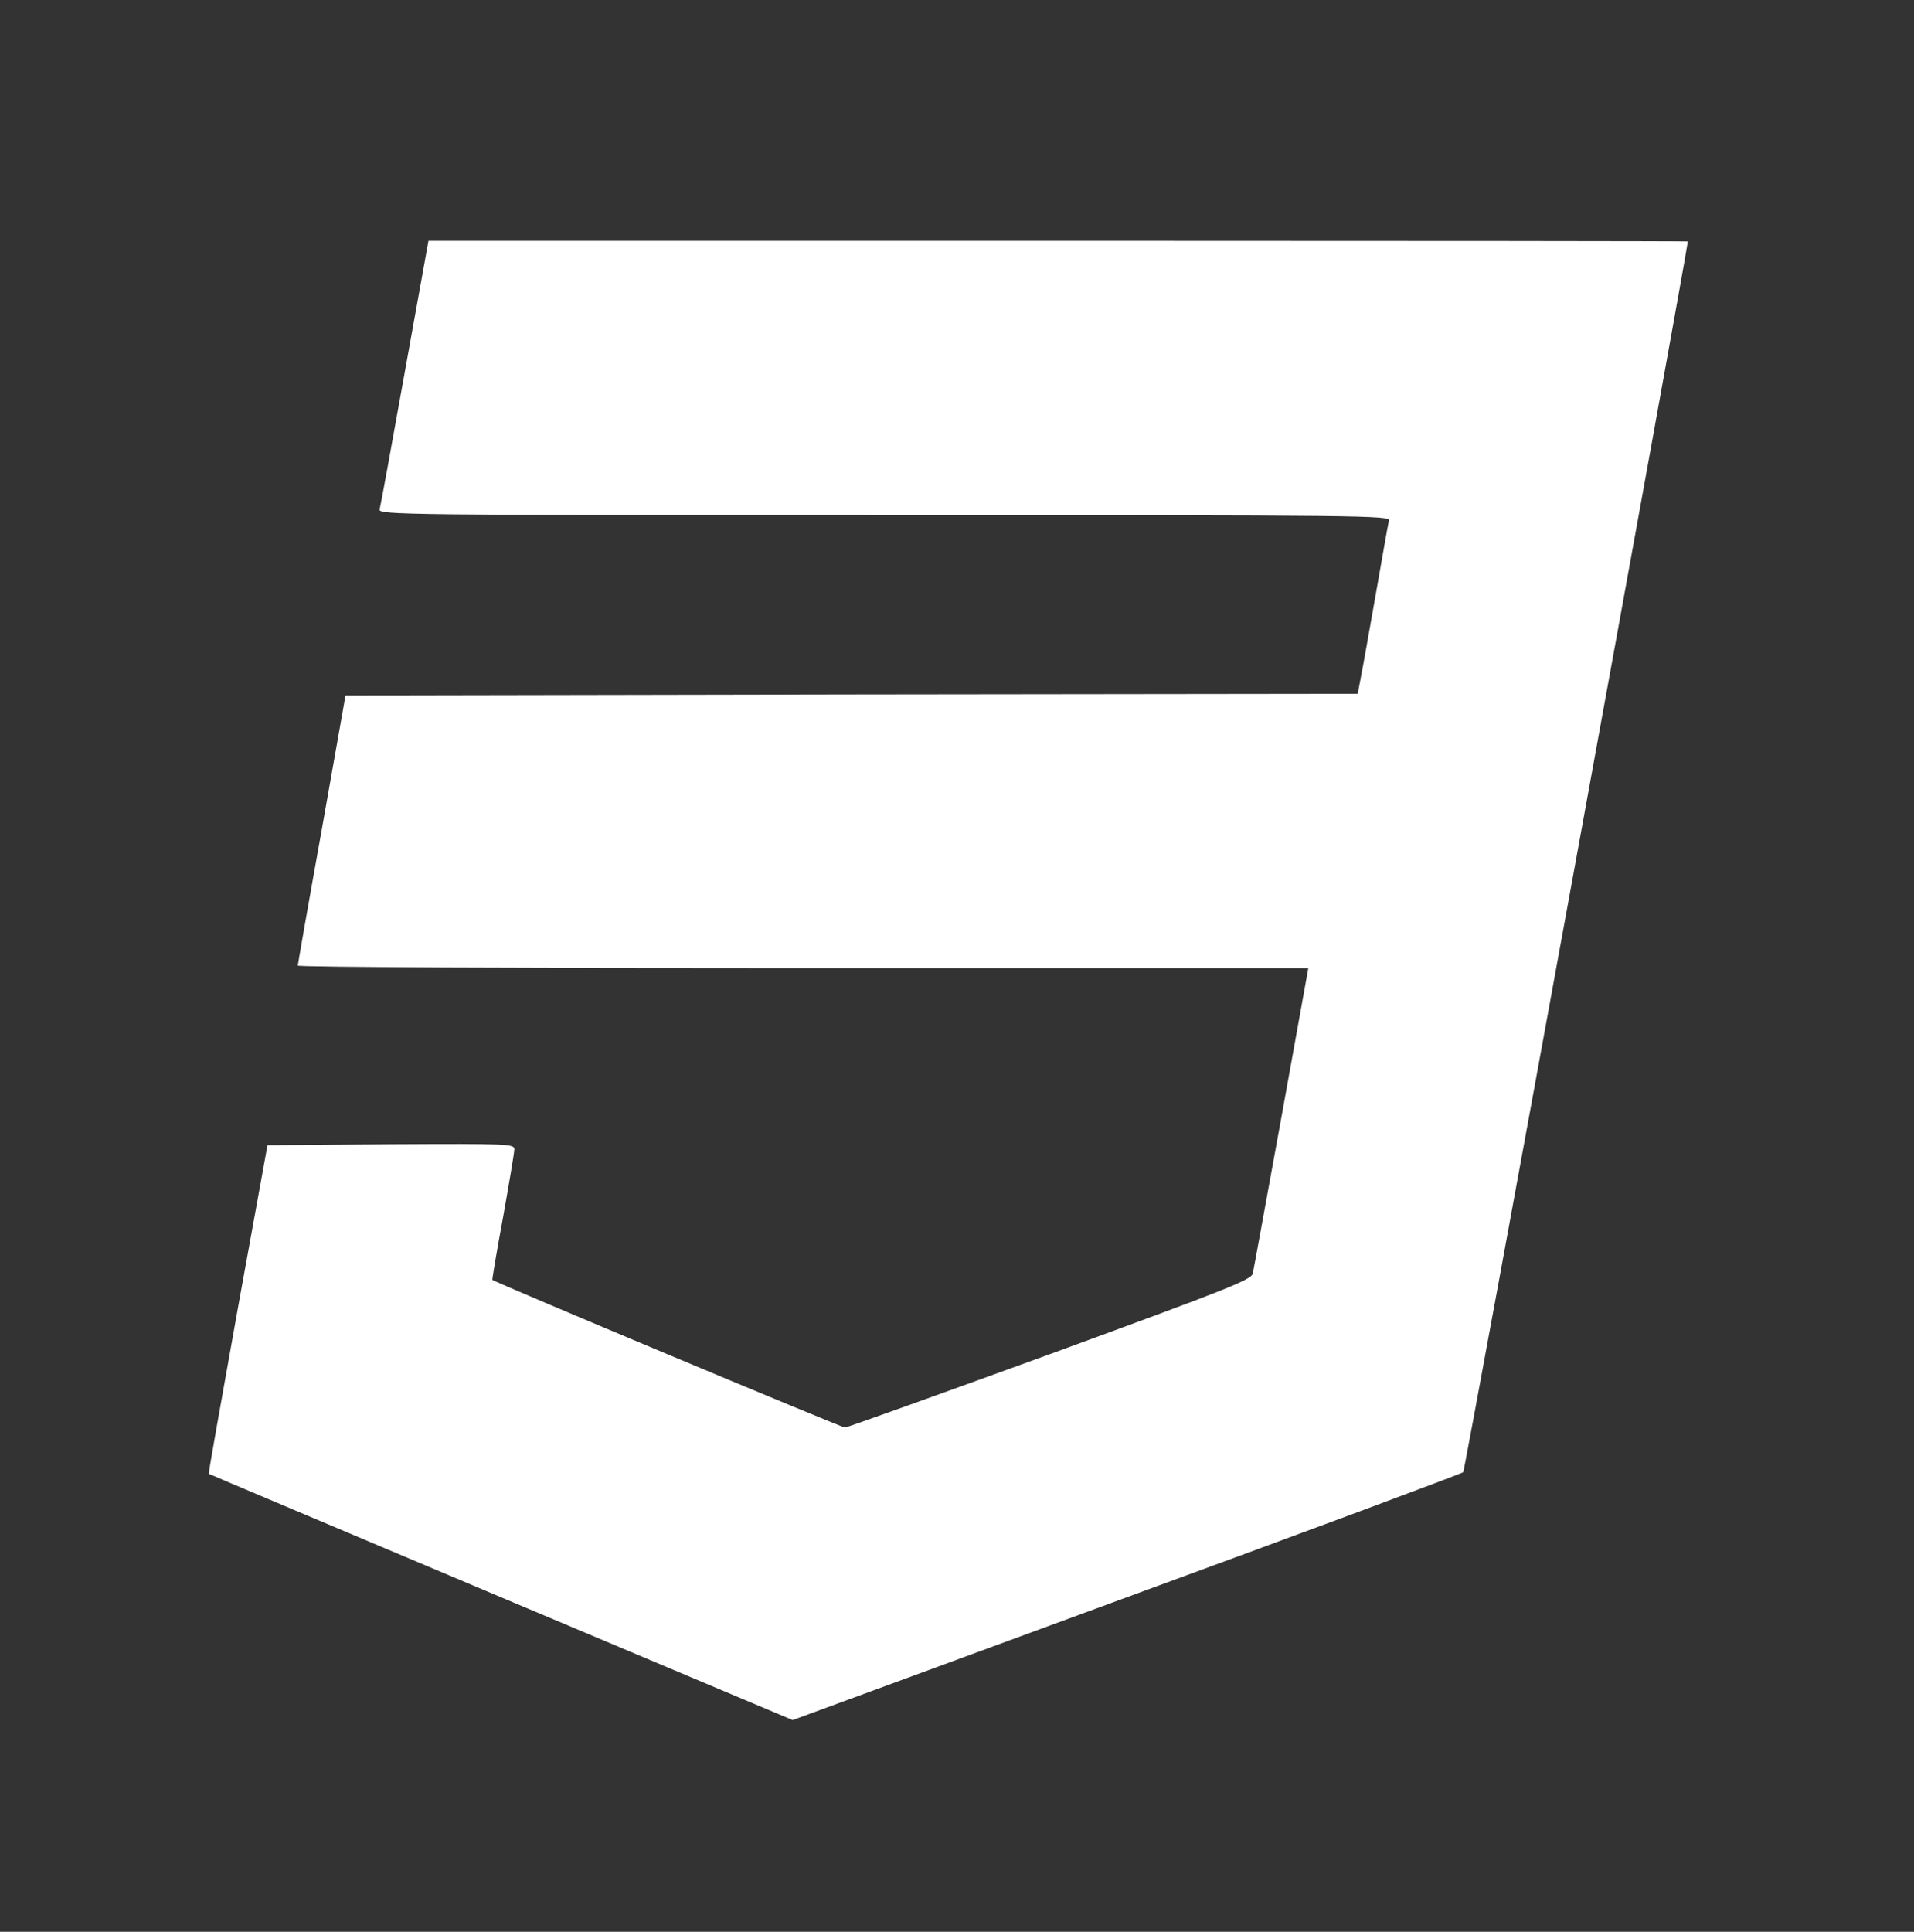 <svg width="110" height="111" viewBox="0 0 110 111" fill="none" xmlns="http://www.w3.org/2000/svg">
<rect x="0" y="0" width="110" height="111" fill="#333333" stroke="none"/>
<path d="M23.263 21.387C22.516 25.548 21.868 29.105 21.818 29.27C21.735 29.581 23.197 29.599 50.821 29.599C78.445 29.599 79.907 29.618 79.824 29.911C79.774 30.094 79.442 32.019 79.06 34.182C78.678 36.345 78.296 38.508 78.196 38.985L78.03 39.865L48.944 39.901L19.858 39.956L18.496 47.655C17.732 51.89 17.117 55.409 17.117 55.483C17.101 55.574 30.174 55.629 46.153 55.629H75.19L73.645 64.19C72.781 68.919 72.05 72.952 72 73.172C71.917 73.538 70.605 74.052 60.339 77.809C53.977 80.119 48.678 82.026 48.562 82.026C48.379 82.026 28.396 73.667 28.297 73.538C28.28 73.52 28.546 71.907 28.911 69.946C29.26 67.984 29.559 66.224 29.559 66.041C29.559 65.73 29.243 65.711 22.466 65.748L15.373 65.803L13.662 75.225C12.732 80.412 11.968 84.665 12.001 84.684C12.018 84.702 19.576 87.891 28.795 91.778L45.556 98.835L64.758 91.778C75.323 87.91 84.027 84.665 84.093 84.592C84.193 84.482 96.967 14.476 97 13.872C97 13.853 80.721 13.835 60.804 13.835H24.625L23.263 21.387Z" fill="white"/>
</svg>
